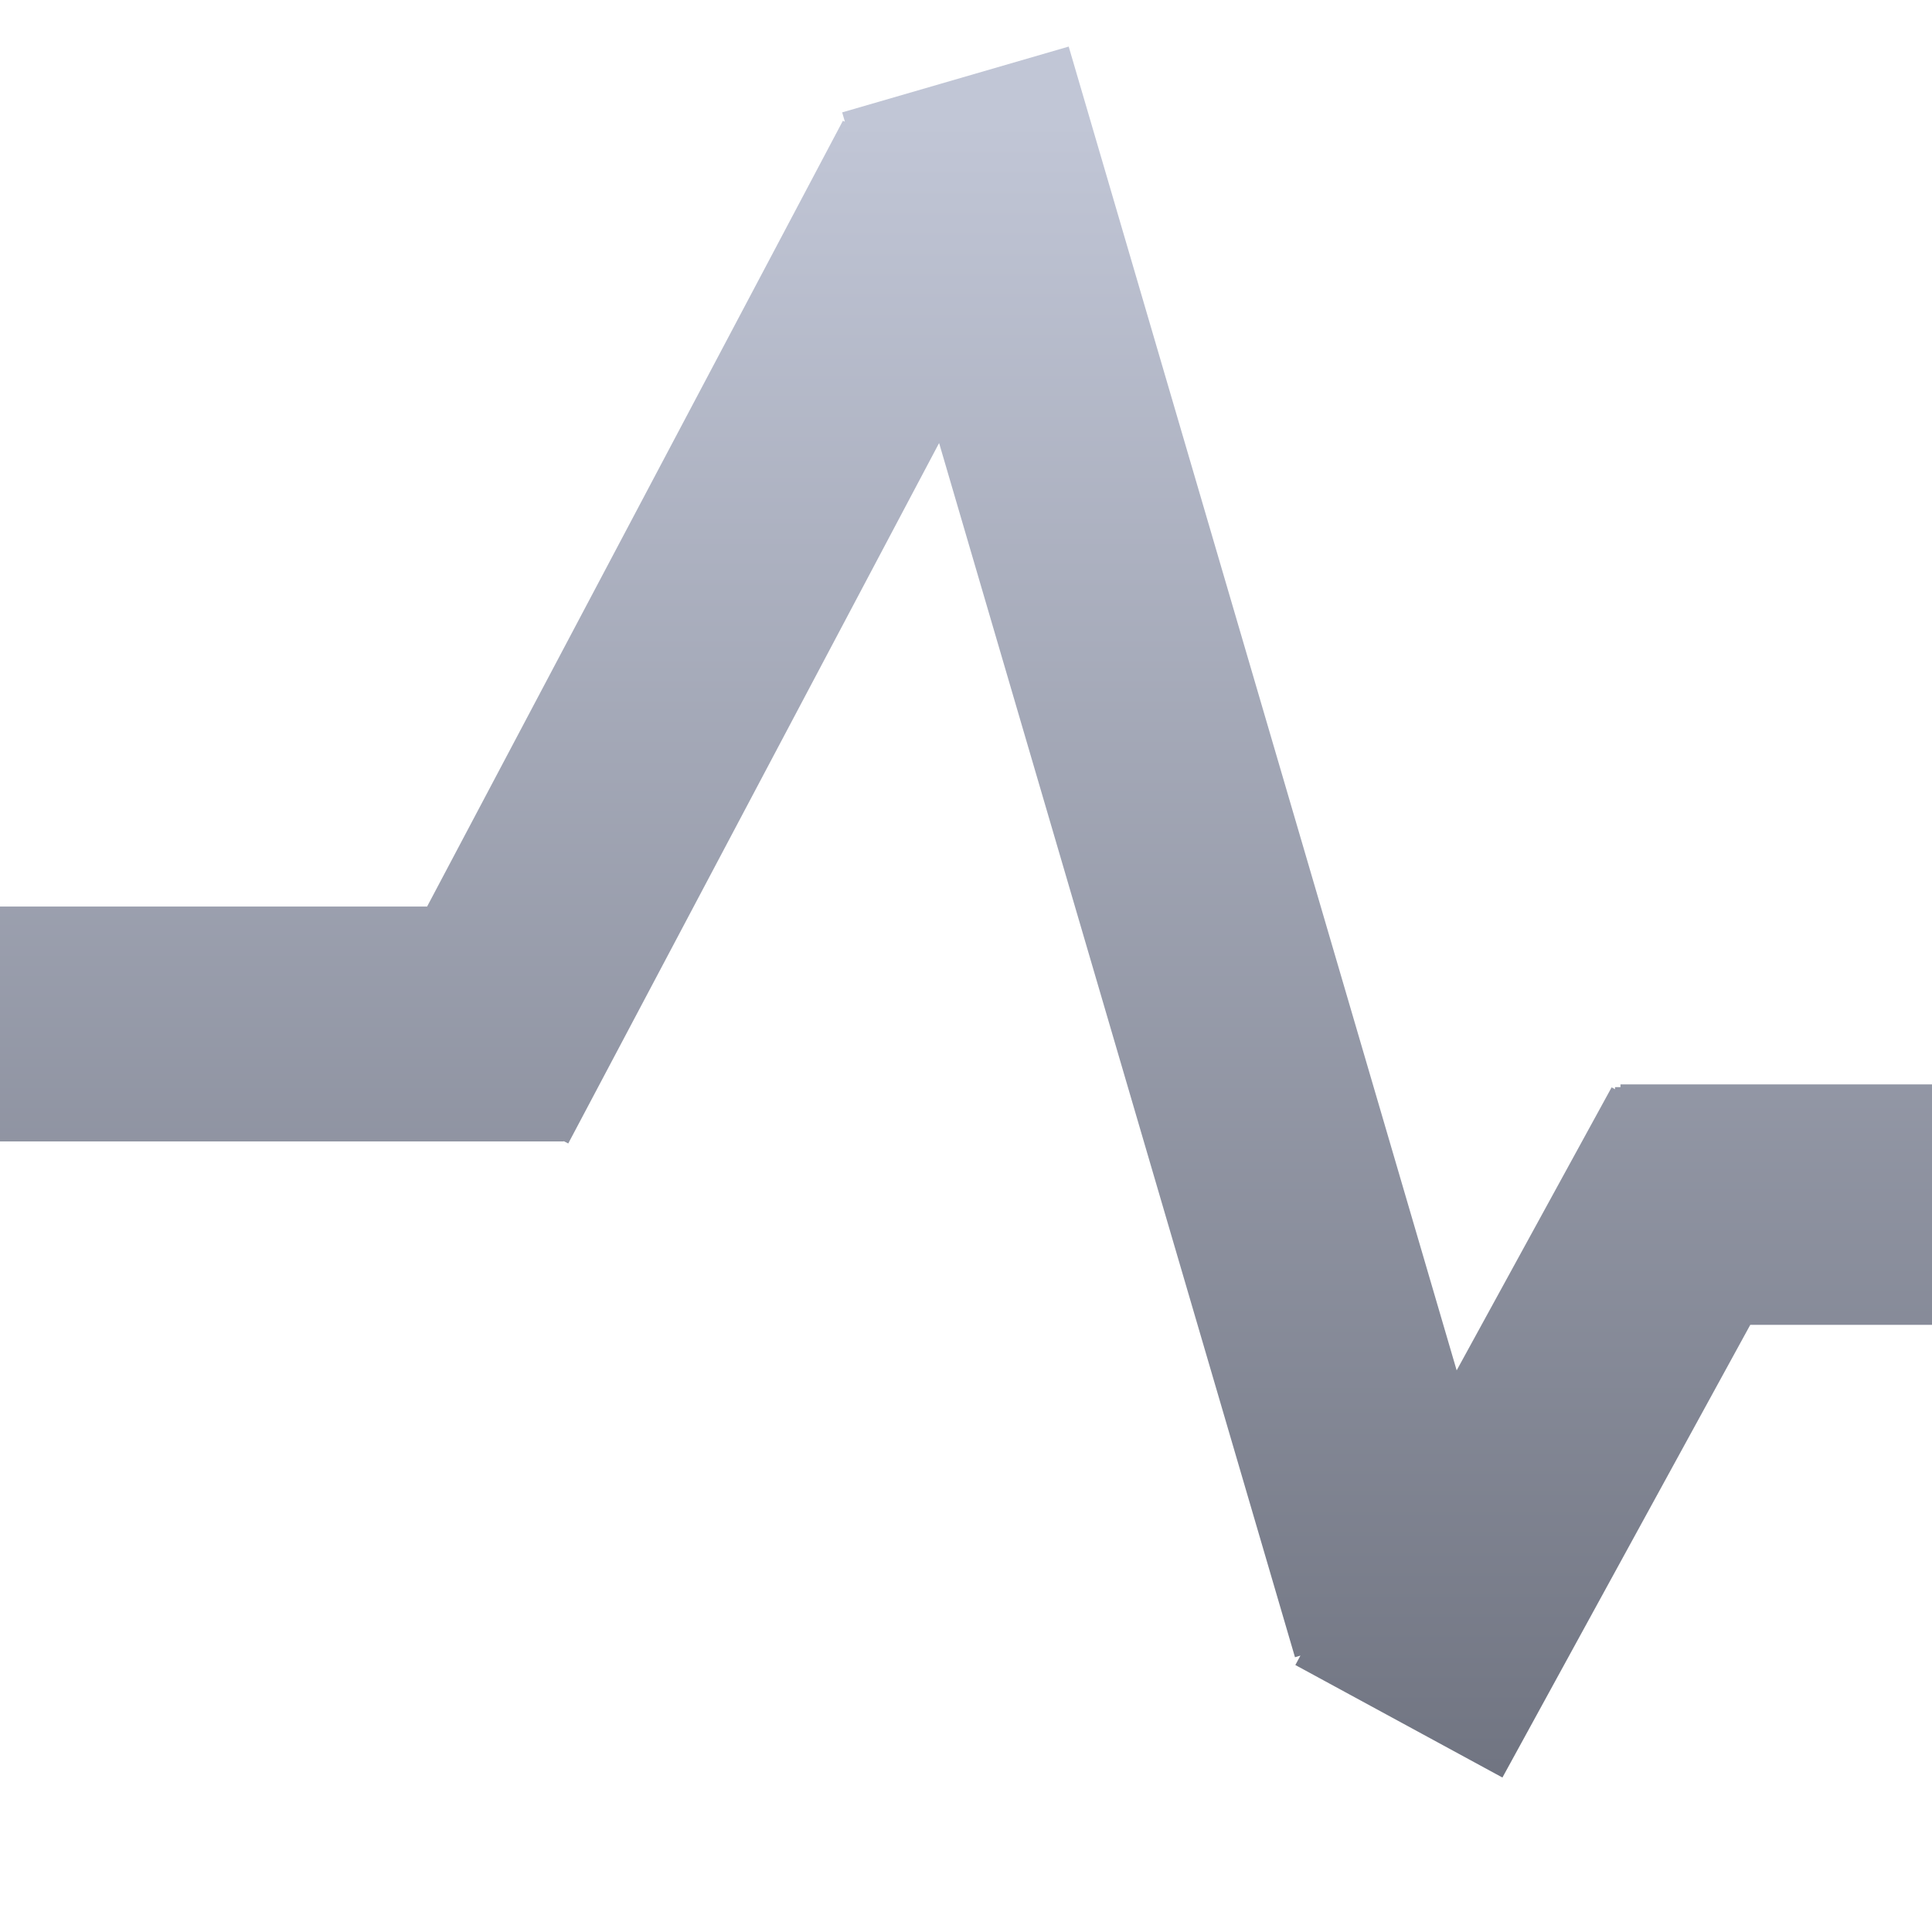 <svg xmlns="http://www.w3.org/2000/svg" xmlns:xlink="http://www.w3.org/1999/xlink" width="64" height="64" viewBox="0 0 64 64" version="1.1"><defs><linearGradient id="linear0" gradientUnits="userSpaceOnUse" x1="0" y1="0" x2="0" y2="1" gradientTransform="matrix(55.992,0,0,56,4.004,4)"><stop offset="0" style="stop-color:#c1c6d6;stop-opacity:1;"/><stop offset="1" style="stop-color:#6f7380;stop-opacity:1;"/></linearGradient></defs><g id="surface1"><path style=" stroke:none;fill-rule:nonzero;fill:url(#linear0);" d="M 35.402 1.543 L 27.898 3.723 L 27.988 4.031 L 27.922 4 L 14.148 30.031 L -9.484 30.031 L -9.484 37.812 L 18.672 37.812 L 18.672 37.801 L 18.824 37.879 L 31.109 14.676 L 42.898 54.898 L 43.078 54.844 L 42.91 55.156 L 49.77 58.883 L 57.98 43.887 L 71.758 43.887 L 71.758 35.922 L 53.68 35.922 L 53.68 36.012 L 53.5 36.012 L 53.5 36.082 L 53.387 36.02 L 48.254 45.395 L 35.402 1.543 "/></g></svg>
